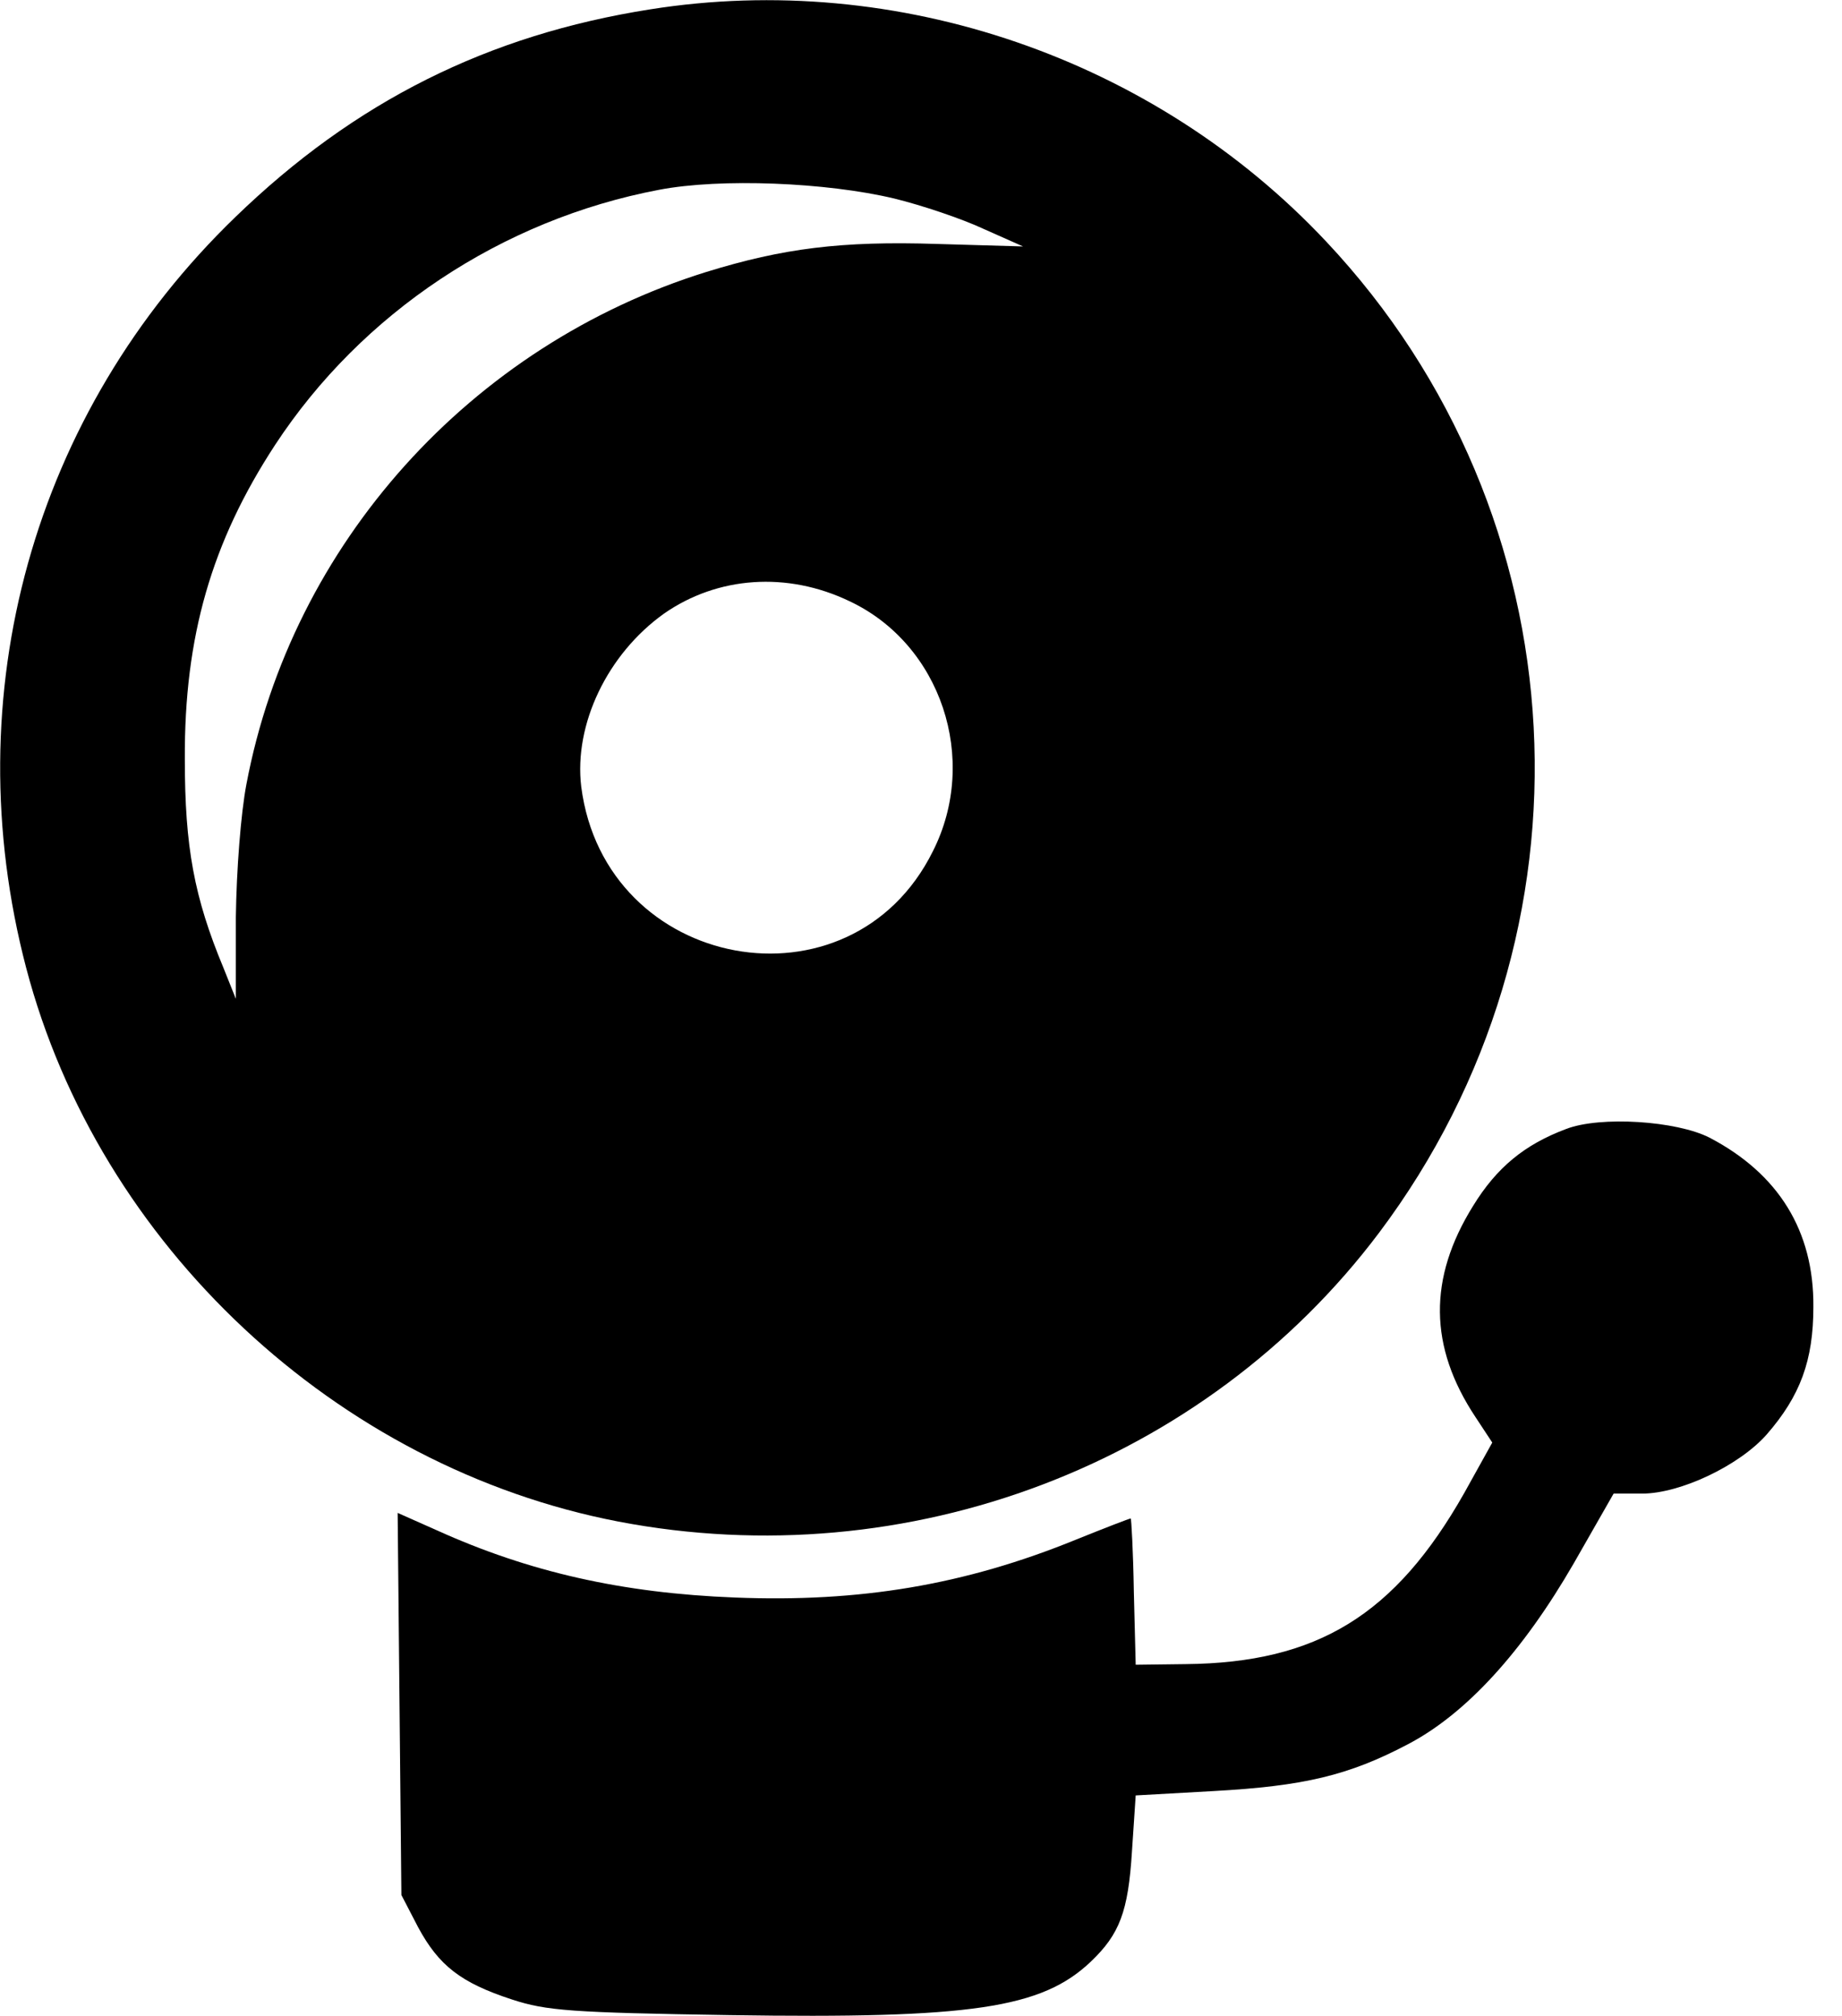 <?xml version="1.0" standalone="no"?>
<!DOCTYPE svg PUBLIC "-//W3C//DTD SVG 20010904//EN"
 "http://www.w3.org/TR/2001/REC-SVG-20010904/DTD/svg10.dtd">
<svg version="1.0" xmlns="http://www.w3.org/2000/svg"
 width="296pt" height="324pt" viewBox="0 0 296 324"
 preserveAspectRatio="xMidYMid meet">

<g transform="translate(0,324) scale(0.1,-0.1)"
fill="#000000" stroke="none">
<path d="M1045 3225 c-261 -41 -475 -148 -667 -334 -325 -314 -451 -767 -336
-1206 117 -446 499 -803 952 -890 465 -89 942 92 1222 464 363 483 328 1154
-85 1593 -276 294 -689 436 -1086 373z m392 -304 c45 -11 110 -33 144 -49 l63
-28 -138 4 c-154 5 -248 -7 -371 -45 -379 -118 -666 -437 -739 -823 -9 -47
-16 -138 -17 -214 l0 -131 -20 50 c-47 113 -62 194 -62 335 -1 197 43 349 145
505 139 212 364 362 617 410 99 19 269 12 378 -14z m-72 -647 c147 -69 209
-254 134 -402 -132 -266 -527 -193 -565 104 -12 100 42 213 133 278 86 60 198
68 298 20z"/>
<path d="M2517 1426 c-67 -25 -112 -62 -150 -124 -72 -116 -71 -226 4 -339
l27 -41 -45 -81 c-111 -196 -236 -273 -448 -275 l-80 -1 -3 118 c-1 64 -4 117
-5 117 -2 0 -41 -15 -88 -34 -179 -73 -348 -101 -548 -93 -181 7 -331 41 -479
108 l-63 28 3 -307 3 -307 27 -52 c33 -61 68 -89 151 -116 55 -18 95 -21 349
-25 390 -6 502 11 581 86 46 44 60 80 66 177 l6 90 125 7 c145 8 217 25 312
75 94 49 185 149 267 291 l64 112 46 0 c61 0 156 45 200 95 54 62 75 119 75
205 1 122 -56 214 -167 272 -53 27 -175 35 -230 14z"/>
</g>
</svg>
